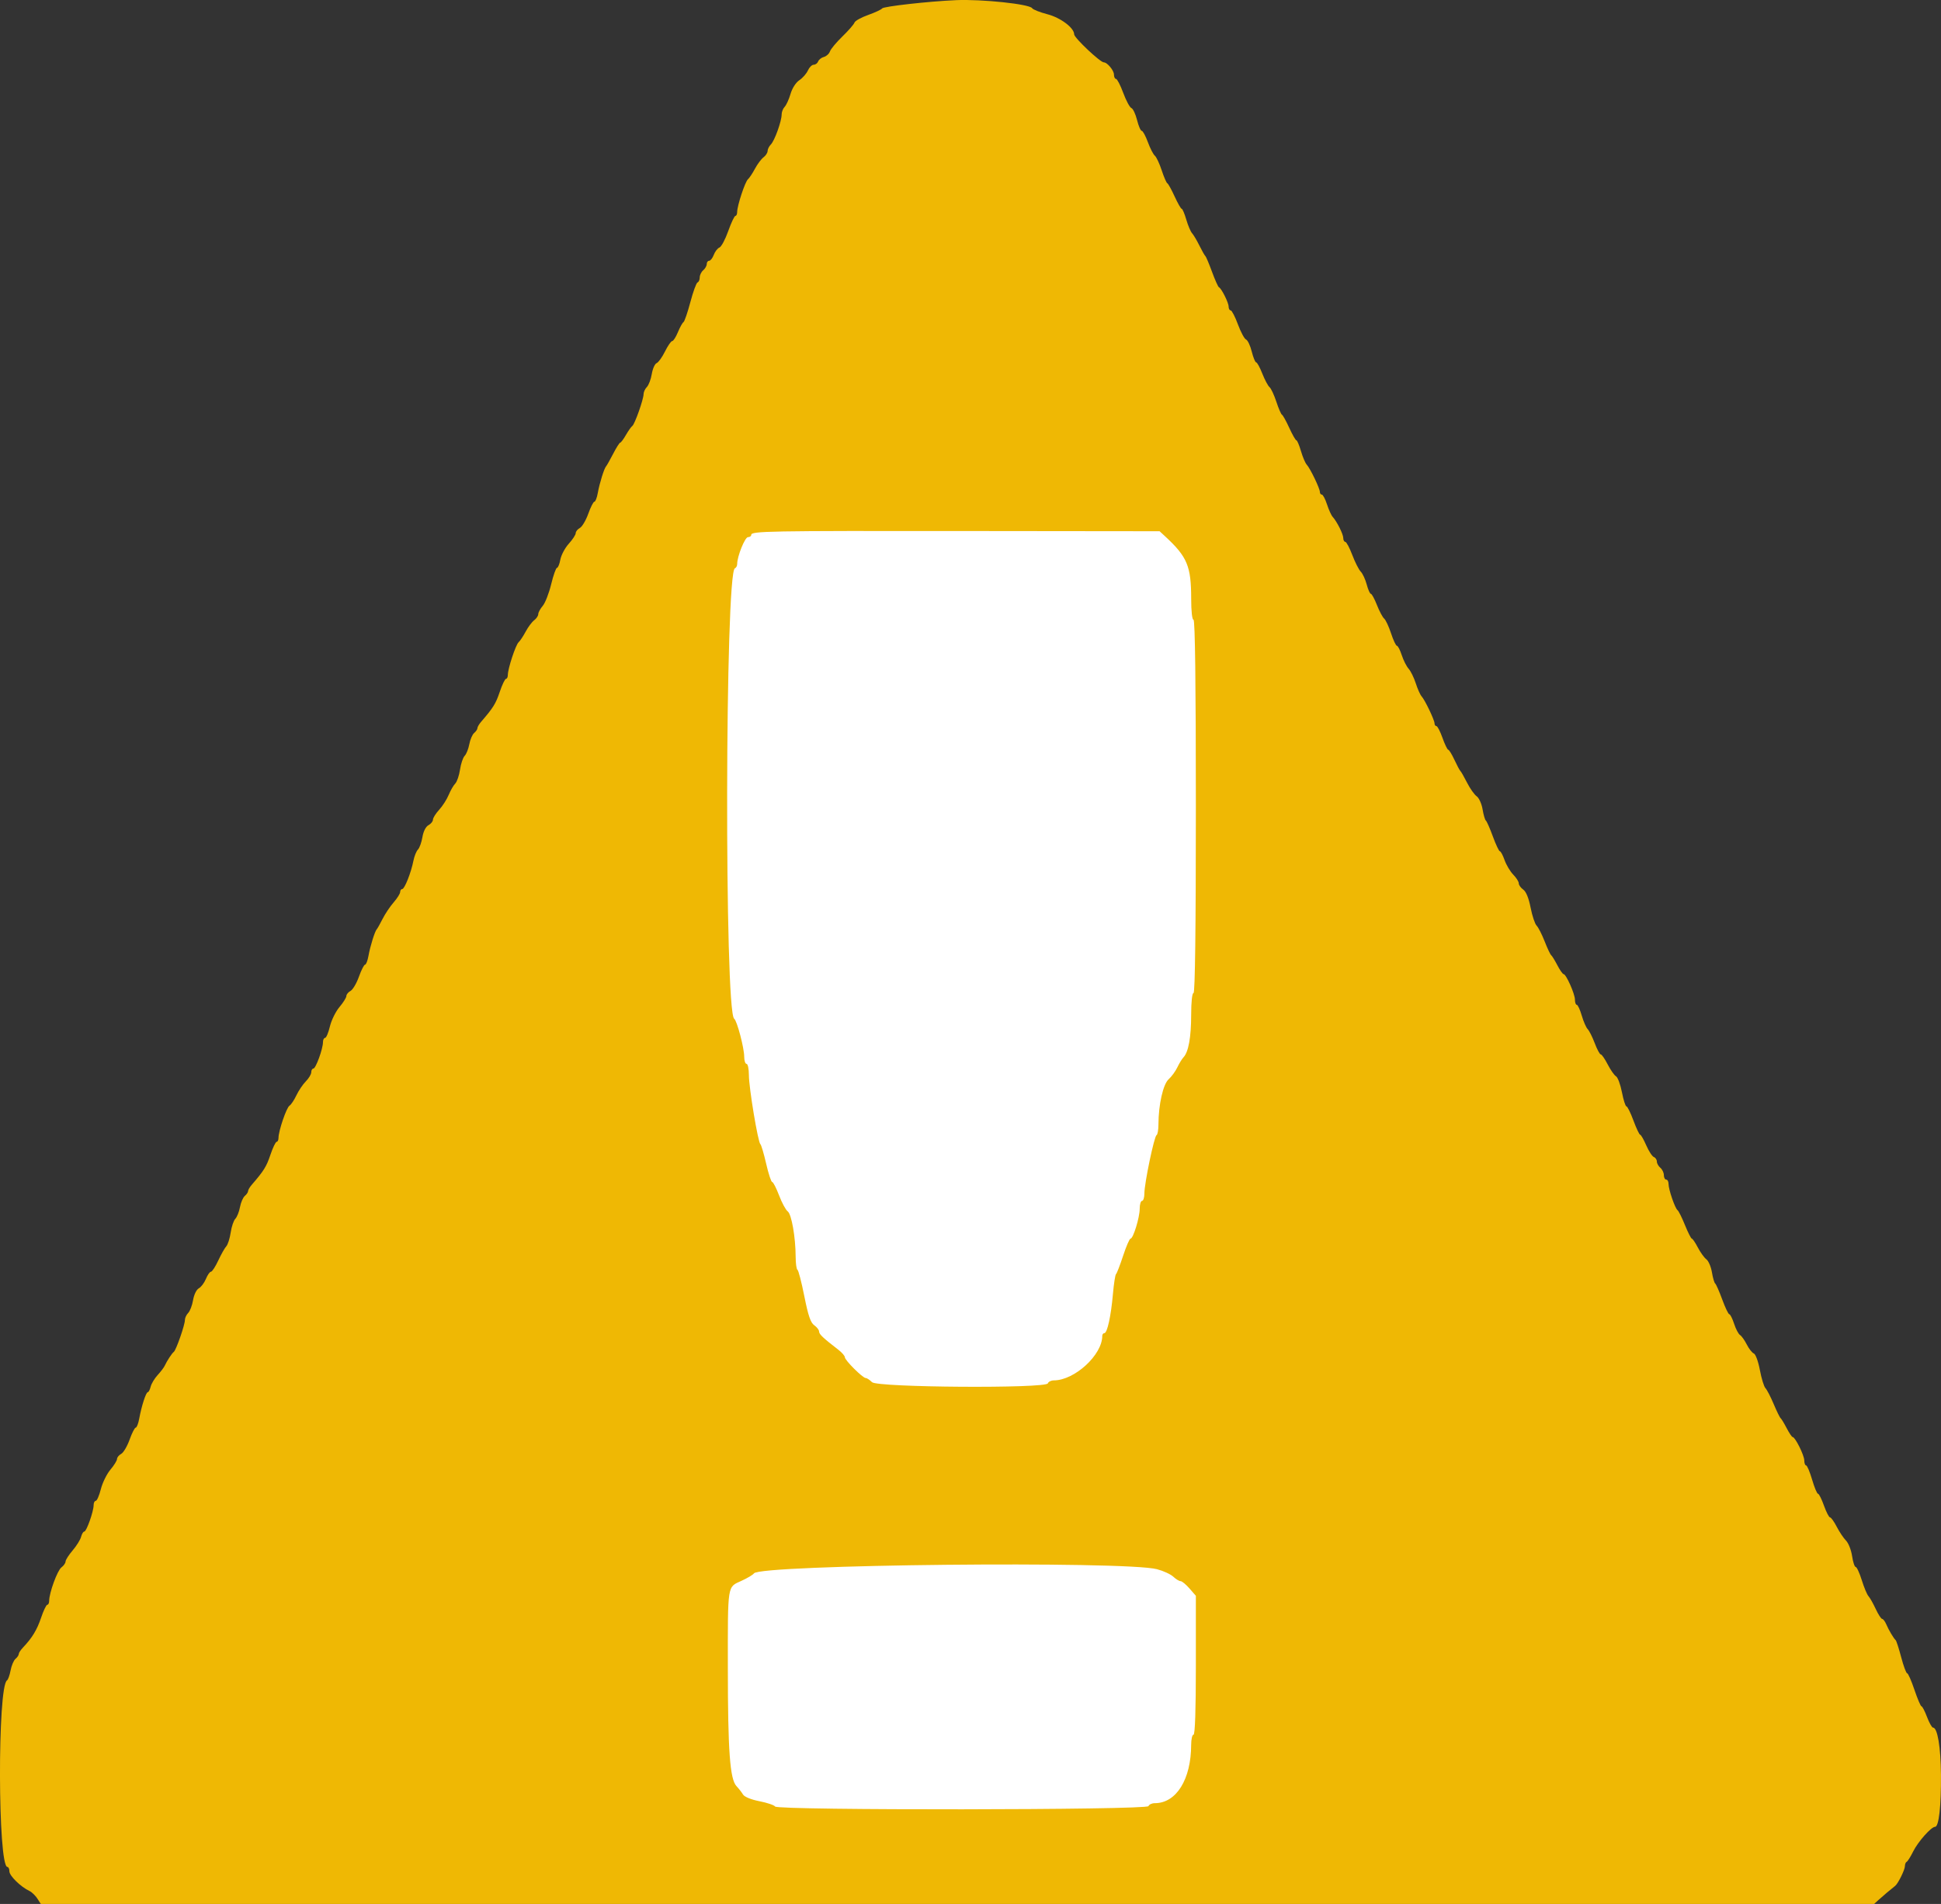 <?xml version="1.0" encoding="UTF-8" standalone="no"?>
<svg
   id="svg"
   width="400"
   height="392.308"
   viewBox="0, 0, 400,392.308"
   version="1.1"
   sodipodi:docname="!.svg"
   inkscape:version="1.1.1 (3bf5ae0d25, 2021-09-20)"
   xmlns:inkscape="http://www.inkscape.org/namespaces/inkscape"
   xmlns:sodipodi="http://sodipodi.sourceforge.net/DTD/sodipodi-0.dtd"
   xmlns="http://www.w3.org/2000/svg"
   xmlns:svg="http://www.w3.org/2000/svg">
  <rect x="0" y="0" width="400" height="392.308" fill="#333333" stroke="none"/>
  <defs
     id="defs8" />
  <sodipodi:namedview
     id="namedview6"
     pagecolor="#505050"
     bordercolor="#ffffff"
     borderopacity="1"
     inkscape:pageshadow="0"
     inkscape:pageopacity="0"
     inkscape:pagecheckerboard="1"
     showgrid="false"
     inkscape:zoom="2.0443138"
     inkscape:cx="199.82255"
     inkscape:cy="274.66429"
     inkscape:window-width="1920"
     inkscape:window-height="991"
     inkscape:window-x="-9"
     inkscape:window-y="-9"
     inkscape:window-maximized="1"
     inkscape:current-layer="layer1" />
  <g
     inkscape:groupmode="layer"
     id="layer1"
     inkscape:label="white">
    <rect
       style="fill:#ffffff;stroke-width:3.78;stroke-linecap:round;stroke-linejoin:bevel;fill-opacity:1"
       id="rect942"
       width="117.399"
       height="276.866"
       x="140.879"
       y="100.278" />
  </g>
  <g
     inkscape:groupmode="layer"
     id="layer2"
     inkscape:label="icon">
    <path
       id="path0"
       d="m 197.011,0.032 c -5.568,0.237 -14.953,1.288 -15.222,1.704 -0.15,0.231 -1.446,0.837 -2.88,1.346 -1.435,0.51 -2.703,1.219 -2.821,1.577 -0.117,0.357 -1.23,1.635 -2.472,2.84 -1.243,1.205 -2.403,2.594 -2.578,3.088 -0.174,0.493 -0.735,1.008 -1.245,1.143 -0.511,0.134 -1.046,0.552 -1.188,0.926 -0.144,0.376 -0.558,0.683 -0.921,0.683 -0.364,0 -0.903,0.536 -1.198,1.19 -0.296,0.655 -1.09,1.555 -1.763,2.001 -0.711,0.47 -1.471,1.653 -1.812,2.823 -0.324,1.108 -0.869,2.305 -1.209,2.658 -0.342,0.353 -0.62,1.058 -0.62,1.565 0,1.377 -1.444,5.402 -2.218,6.183 -0.372,0.376 -0.677,0.983 -0.677,1.35 0,0.367 -0.38,0.953 -0.843,1.304 -0.464,0.35 -1.253,1.402 -1.753,2.338 -0.499,0.937 -1.154,1.923 -1.456,2.191 -0.601,0.533 -2.218,5.443 -2.218,6.735 0,0.445 -0.165,0.808 -0.365,0.808 -0.201,0 -0.866,1.406 -1.477,3.123 -0.609,1.717 -1.425,3.245 -1.811,3.393 -0.386,0.15 -0.91,0.826 -1.165,1.501 -0.254,0.676 -0.686,1.229 -0.957,1.229 -0.273,0 -0.495,0.303 -0.495,0.671 0,0.369 -0.326,0.944 -0.722,1.277 -0.398,0.332 -0.724,0.998 -0.724,1.479 0,0.48 -0.203,0.946 -0.451,1.035 -0.248,0.089 -0.914,1.911 -1.479,4.047 -0.566,2.138 -1.206,3.999 -1.424,4.137 -0.217,0.138 -0.735,1.072 -1.149,2.077 -0.414,1.003 -0.942,1.825 -1.175,1.825 -0.232,0 -0.898,0.963 -1.482,2.141 -0.582,1.179 -1.359,2.259 -1.725,2.4 -0.366,0.141 -0.816,1.153 -0.999,2.248 -0.183,1.095 -0.639,2.299 -1.012,2.676 -0.373,0.377 -0.679,1.035 -0.679,1.463 0,1.066 -1.824,6.222 -2.322,6.561 -0.222,0.151 -0.813,0.987 -1.315,1.856 -0.501,0.87 -1.032,1.582 -1.179,1.582 -0.147,0 -0.806,1.04 -1.463,2.312 -0.658,1.271 -1.306,2.421 -1.44,2.555 -0.389,0.388 -1.358,3.488 -1.71,5.475 -0.178,1.003 -0.495,1.825 -0.704,1.825 -0.209,0 -0.776,1.113 -1.262,2.476 -0.485,1.361 -1.267,2.683 -1.737,2.937 -0.469,0.253 -0.854,0.733 -0.854,1.065 0,0.332 -0.641,1.314 -1.426,2.181 -0.784,0.867 -1.568,2.34 -1.741,3.272 -0.174,0.932 -0.485,1.696 -0.693,1.696 -0.206,0 -0.747,1.524 -1.199,3.387 -0.452,1.863 -1.235,3.867 -1.74,4.455 -0.505,0.586 -0.918,1.35 -0.918,1.695 0,0.346 -0.38,0.915 -0.844,1.265 -0.463,0.35 -1.252,1.402 -1.752,2.34 -0.499,0.936 -1.155,1.922 -1.456,2.19 -0.601,0.533 -2.218,5.443 -2.218,6.735 0,0.445 -0.172,0.808 -0.382,0.808 -0.21,0 -0.791,1.215 -1.291,2.699 -0.819,2.433 -1.337,3.262 -3.86,6.183 -0.404,0.469 -0.736,1.044 -0.736,1.28 0,0.234 -0.302,0.681 -0.672,0.991 -0.371,0.31 -0.821,1.354 -1,2.32 -0.179,0.966 -0.609,2.042 -0.957,2.392 -0.346,0.35 -0.778,1.629 -0.958,2.844 -0.181,1.215 -0.624,2.508 -0.987,2.874 -0.362,0.366 -0.972,1.421 -1.354,2.345 -0.383,0.924 -1.268,2.301 -1.966,3.062 -0.698,0.76 -1.269,1.67 -1.269,2.023 0,0.353 -0.414,0.865 -0.921,1.139 -0.558,0.301 -1.05,1.271 -1.249,2.46 -0.181,1.08 -0.596,2.233 -0.924,2.564 -0.328,0.331 -0.746,1.366 -0.93,2.302 -0.48,2.447 -1.822,5.838 -2.31,5.838 -0.23,0 -0.42,0.273 -0.425,0.608 -0.004,0.335 -0.607,1.294 -1.34,2.134 -0.733,0.838 -1.761,2.372 -2.283,3.407 -0.523,1.034 -1.06,1.991 -1.194,2.125 -0.389,0.388 -1.358,3.488 -1.71,5.475 -0.178,1.003 -0.495,1.825 -0.704,1.825 -0.209,0 -0.778,1.115 -1.263,2.476 -0.484,1.361 -1.265,2.683 -1.736,2.937 -0.469,0.254 -0.854,0.728 -0.855,1.053 0,0.325 -0.64,1.345 -1.421,2.268 -0.781,0.922 -1.67,2.73 -1.976,4.016 -0.306,1.286 -0.752,2.338 -0.99,2.338 -0.238,0 -0.434,0.399 -0.434,0.886 0,1.359 -1.482,5.44 -1.976,5.44 -0.24,0 -0.436,0.338 -0.436,0.751 0,0.414 -0.505,1.262 -1.122,1.883 -0.616,0.622 -1.49,1.919 -1.944,2.883 -0.453,0.963 -1.095,1.923 -1.425,2.133 -0.622,0.393 -2.262,5.2 -2.262,6.628 0,0.445 -0.172,0.81 -0.382,0.81 -0.21,0 -0.791,1.214 -1.291,2.699 -0.819,2.431 -1.337,3.261 -3.86,6.182 -0.404,0.469 -0.736,1.044 -0.736,1.28 0,0.234 -0.302,0.681 -0.673,0.991 -0.37,0.31 -0.819,1.354 -0.999,2.32 -0.179,0.966 -0.611,2.042 -0.957,2.392 -0.346,0.35 -0.778,1.63 -0.958,2.844 -0.181,1.215 -0.586,2.485 -0.902,2.823 -0.316,0.337 -1.06,1.654 -1.654,2.926 -0.593,1.271 -1.272,2.311 -1.509,2.311 -0.236,0 -0.703,0.666 -1.037,1.479 -0.333,0.813 -0.991,1.686 -1.462,1.94 -0.488,0.264 -0.995,1.304 -1.183,2.424 -0.181,1.08 -0.634,2.271 -1.007,2.65 -0.375,0.377 -0.679,1.035 -0.679,1.462 0,1.01 -1.81,6.204 -2.286,6.561 -0.394,0.296 -1.385,1.808 -1.888,2.884 -0.171,0.363 -0.826,1.222 -1.456,1.908 -0.629,0.687 -1.272,1.758 -1.426,2.381 -0.155,0.624 -0.423,1.133 -0.595,1.133 -0.365,0 -1.286,2.855 -1.767,5.475 -0.184,1.004 -0.506,1.825 -0.715,1.825 -0.209,0 -0.778,1.115 -1.263,2.476 -0.485,1.361 -1.267,2.683 -1.736,2.937 -0.469,0.254 -0.855,0.728 -0.855,1.053 -0.001,0.325 -0.613,1.314 -1.362,2.198 -0.748,0.884 -1.635,2.69 -1.972,4.015 -0.337,1.325 -0.808,2.409 -1.049,2.409 -0.241,0 -0.439,0.399 -0.439,0.886 0,1.283 -1.468,5.44 -1.921,5.44 -0.211,0 -0.511,0.492 -0.666,1.095 -0.155,0.603 -0.937,1.862 -1.74,2.798 -0.801,0.937 -1.458,1.965 -1.458,2.285 -0.001,0.319 -0.386,0.867 -0.856,1.216 -0.827,0.616 -2.521,5.24 -2.521,6.884 0,0.445 -0.172,0.81 -0.382,0.81 -0.21,0 -0.786,1.199 -1.28,2.663 -0.85,2.524 -1.851,4.17 -3.763,6.182 -0.464,0.488 -0.844,1.081 -0.844,1.315 0,0.234 -0.302,0.681 -0.673,0.991 -0.37,0.31 -0.823,1.376 -1.009,2.371 -0.184,0.993 -0.516,1.919 -0.737,2.057 -1.984,1.237 -1.902,38.444 0.086,38.444 0.222,0 0.404,0.405 0.404,0.903 0,0.917 2.311,3.18 4.14,4.053 0.553,0.264 1.348,1.064 1.765,1.778 0.419,0.713 1.233,1.844 1.81,2.513 0.577,0.67 1.21,1.505 1.405,1.856 0.213,0.383 2.474,0.948 5.624,1.407 2.898,0.422 5.377,0.929 5.51,1.127 1.504,2.242 346.722,2.23 348.19,-0.012 0.133,-0.202 2.734,-0.712 5.779,-1.131 3.046,-0.42 5.613,-0.994 5.707,-1.276 0.092,-0.281 0.44,-0.511 0.772,-0.511 0.333,0 1.139,-0.603 1.794,-1.339 0.946,-1.064 4.151,-3.925 6.134,-5.475 0.59,-0.461 1.999,-3.315 1.999,-4.049 0,-0.405 0.162,-0.81 0.361,-0.899 0.199,-0.089 0.796,-1.038 1.327,-2.108 1.012,-2.043 3.735,-5.111 4.536,-5.111 0.774,0 1.253,-4.258 1.206,-10.712 -0.043,-5.734 -0.716,-9.729 -1.641,-9.729 -0.222,0 -0.778,-0.986 -1.233,-2.191 -0.456,-1.204 -0.967,-2.19 -1.136,-2.19 -0.168,0 -0.824,-1.534 -1.456,-3.407 -0.633,-1.873 -1.308,-3.407 -1.503,-3.407 -0.195,0 -0.745,-1.478 -1.221,-3.284 -0.478,-1.808 -0.99,-3.395 -1.139,-3.529 -0.424,-0.381 -1.432,-2.082 -1.948,-3.286 -0.258,-0.603 -0.638,-1.097 -0.843,-1.101 -0.205,-0.002 -0.806,-0.934 -1.334,-2.068 -0.528,-1.134 -1.198,-2.316 -1.487,-2.625 -0.29,-0.309 -0.908,-1.787 -1.375,-3.286 -0.467,-1.498 -1.033,-2.723 -1.257,-2.723 -0.225,0 -0.559,-1.014 -0.743,-2.255 -0.184,-1.24 -0.747,-2.671 -1.251,-3.18 -0.505,-0.508 -1.365,-1.793 -1.914,-2.854 -0.548,-1.063 -1.17,-1.93 -1.382,-1.93 -0.211,0 -0.775,-1.096 -1.252,-2.434 -0.477,-1.339 -1.028,-2.434 -1.225,-2.434 -0.198,0 -0.746,-1.314 -1.217,-2.92 -0.473,-1.606 -1.028,-2.92 -1.235,-2.92 -0.206,0 -0.376,-0.464 -0.376,-1.029 0,-1.045 -1.871,-4.812 -2.39,-4.812 -0.156,0 -0.711,-0.821 -1.233,-1.825 -0.522,-1.003 -1.086,-1.934 -1.254,-2.068 -0.168,-0.134 -0.813,-1.448 -1.432,-2.92 -0.62,-1.473 -1.38,-2.94 -1.689,-3.261 -0.31,-0.321 -0.828,-2.002 -1.152,-3.738 -0.324,-1.736 -0.882,-3.268 -1.24,-3.407 -0.358,-0.139 -1.016,-0.975 -1.463,-1.859 -0.448,-0.884 -1.073,-1.761 -1.387,-1.948 -0.316,-0.187 -0.864,-1.227 -1.218,-2.312 -0.355,-1.084 -0.801,-1.97 -0.991,-1.97 -0.19,0 -0.848,-1.369 -1.46,-3.041 -0.612,-1.674 -1.263,-3.152 -1.446,-3.286 -0.183,-0.134 -0.488,-1.175 -0.677,-2.315 -0.188,-1.138 -0.704,-2.343 -1.146,-2.677 -0.442,-0.332 -1.231,-1.427 -1.754,-2.43 -0.523,-1.004 -1.08,-1.825 -1.236,-1.825 -0.156,0 -0.795,-1.26 -1.42,-2.798 -0.625,-1.54 -1.31,-2.917 -1.521,-3.062 -0.516,-0.353 -1.86,-4.251 -1.86,-5.395 0,-0.502 -0.217,-0.913 -0.483,-0.913 -0.264,0 -0.482,-0.41 -0.482,-0.914 0,-0.502 -0.326,-1.187 -0.724,-1.52 -0.398,-0.332 -0.724,-0.914 -0.724,-1.291 0,-0.377 -0.279,-0.795 -0.62,-0.926 -0.342,-0.133 -1.047,-1.219 -1.568,-2.414 -0.52,-1.195 -1.082,-2.175 -1.249,-2.177 -0.166,-0.002 -0.79,-1.319 -1.385,-2.925 -0.596,-1.607 -1.245,-2.921 -1.444,-2.921 -0.198,0 -0.616,-1.308 -0.928,-2.907 -0.311,-1.601 -0.86,-3.079 -1.217,-3.286 -0.359,-0.207 -1.13,-1.308 -1.715,-2.445 -0.585,-1.138 -1.229,-2.069 -1.431,-2.069 -0.203,0 -0.762,-1.039 -1.243,-2.311 -0.48,-1.271 -1.134,-2.573 -1.451,-2.893 -0.317,-0.32 -0.869,-1.58 -1.225,-2.8 -0.356,-1.219 -0.818,-2.217 -1.026,-2.217 -0.208,0 -0.377,-0.479 -0.377,-1.063 0,-1.174 -1.822,-5.264 -2.344,-5.264 -0.182,0 -0.757,-0.821 -1.279,-1.825 -0.522,-1.004 -1.096,-1.937 -1.276,-2.073 -0.181,-0.136 -0.784,-1.416 -1.342,-2.844 -0.558,-1.428 -1.303,-2.888 -1.657,-3.245 -0.353,-0.357 -0.912,-2.027 -1.24,-3.712 -0.382,-1.958 -0.929,-3.299 -1.516,-3.713 -0.506,-0.358 -0.92,-0.936 -0.92,-1.287 0,-0.35 -0.511,-1.158 -1.138,-1.797 -0.625,-0.64 -1.429,-1.983 -1.785,-2.987 -0.355,-1.004 -0.794,-1.825 -0.973,-1.825 -0.179,0 -0.828,-1.369 -1.44,-3.041 -0.612,-1.674 -1.263,-3.152 -1.446,-3.286 -0.184,-0.134 -0.488,-1.175 -0.677,-2.315 -0.188,-1.139 -0.736,-2.348 -1.215,-2.688 -0.479,-0.338 -1.371,-1.597 -1.98,-2.796 -0.609,-1.198 -1.232,-2.289 -1.383,-2.423 -0.151,-0.133 -0.705,-1.172 -1.231,-2.306 -0.527,-1.134 -1.098,-2.064 -1.272,-2.068 -0.172,-0.002 -0.703,-1.101 -1.179,-2.439 -0.478,-1.339 -1.042,-2.434 -1.254,-2.434 -0.213,0 -0.387,-0.249 -0.387,-0.554 0,-0.692 -1.991,-4.849 -2.675,-5.587 -0.278,-0.299 -0.815,-1.504 -1.194,-2.677 -0.378,-1.173 -1.041,-2.522 -1.472,-2.997 -0.43,-0.476 -1.068,-1.735 -1.415,-2.798 -0.348,-1.064 -0.797,-1.934 -0.999,-1.934 -0.201,0 -0.745,-1.151 -1.205,-2.555 -0.462,-1.406 -1.101,-2.775 -1.419,-3.041 -0.319,-0.268 -0.989,-1.526 -1.49,-2.797 -0.501,-1.271 -1.065,-2.311 -1.254,-2.312 -0.188,0 -0.574,-0.868 -0.856,-1.927 -0.283,-1.059 -0.835,-2.249 -1.23,-2.647 -0.393,-0.397 -1.177,-1.94 -1.742,-3.428 -0.564,-1.489 -1.213,-2.707 -1.441,-2.707 -0.229,0 -0.415,-0.35 -0.415,-0.776 0,-0.802 -1.305,-3.41 -2.193,-4.383 -0.278,-0.304 -0.8,-1.458 -1.162,-2.564 -0.361,-1.106 -0.84,-2.011 -1.063,-2.011 -0.222,0 -0.405,-0.249 -0.405,-0.555 0,-0.71 -2,-4.86 -2.711,-5.623 -0.299,-0.32 -0.834,-1.58 -1.19,-2.798 -0.356,-1.22 -0.781,-2.217 -0.944,-2.217 -0.162,0 -0.819,-1.151 -1.462,-2.555 -0.641,-1.406 -1.317,-2.624 -1.5,-2.708 -0.183,-0.084 -0.706,-1.288 -1.162,-2.677 -0.456,-1.389 -1.09,-2.744 -1.409,-3.012 -0.318,-0.267 -0.989,-1.525 -1.49,-2.796 -0.5,-1.271 -1.07,-2.311 -1.265,-2.312 -0.195,-0.001 -0.604,-1.006 -0.912,-2.233 -0.306,-1.227 -0.831,-2.338 -1.166,-2.467 -0.335,-0.13 -1.091,-1.535 -1.679,-3.122 -0.588,-1.588 -1.26,-2.886 -1.493,-2.886 -0.233,0 -0.424,-0.35 -0.424,-0.777 0,-0.816 -1.466,-3.743 -1.999,-3.992 -0.172,-0.079 -0.81,-1.503 -1.417,-3.163 -0.608,-1.66 -1.229,-3.128 -1.381,-3.262 -0.152,-0.134 -0.709,-1.116 -1.236,-2.182 -0.528,-1.066 -1.204,-2.204 -1.503,-2.528 -0.297,-0.324 -0.833,-1.587 -1.19,-2.806 -0.356,-1.22 -0.78,-2.217 -0.942,-2.217 -0.162,0 -0.821,-1.151 -1.462,-2.555 -0.643,-1.406 -1.318,-2.625 -1.501,-2.708 -0.183,-0.084 -0.706,-1.288 -1.162,-2.677 -0.456,-1.389 -1.093,-2.744 -1.417,-3.012 -0.323,-0.268 -0.968,-1.526 -1.435,-2.798 -0.466,-1.271 -1.032,-2.311 -1.258,-2.311 -0.225,0 -0.66,-1.004 -0.966,-2.232 -0.307,-1.227 -0.832,-2.338 -1.167,-2.467 -0.335,-0.13 -1.091,-1.535 -1.679,-3.123 -0.587,-1.587 -1.259,-2.885 -1.493,-2.885 -0.232,0 -0.423,-0.404 -0.423,-0.898 0,-0.844 -1.382,-2.509 -2.082,-2.509 -0.747,0 -6.117,-5.067 -6.117,-5.773 0,-1.332 -2.789,-3.431 -5.501,-4.139 -1.566,-0.409 -2.988,-0.971 -3.157,-1.247 -0.521,-0.851 -10.346,-1.892 -15.695,-1.663 M 240.101,110.508 c 4.579,4.229 5.377,6.145 5.377,12.902 0,2.544 0.197,4.304 0.482,4.304 0.317,0 0.483,13.14 0.483,38.449 0,25.308 -0.166,38.448 -0.483,38.448 -0.286,0 -0.483,1.828 -0.485,4.502 -0.002,4.617 -0.549,7.641 -1.582,8.745 -0.322,0.343 -0.896,1.282 -1.276,2.084 -0.38,0.803 -1.181,1.898 -1.78,2.434 -1.143,1.022 -2.098,5.256 -2.106,9.329 -0.002,1.115 -0.177,2.1 -0.388,2.19 -0.478,0.202 -2.509,9.924 -2.509,12.013 0,0.843 -0.217,1.534 -0.483,1.534 -0.265,0 -0.482,0.728 -0.482,1.617 0,1.813 -1.342,6.171 -1.899,6.171 -0.199,0 -0.883,1.587 -1.522,3.529 -0.638,1.94 -1.295,3.638 -1.46,3.772 -0.163,0.134 -0.452,1.995 -0.64,4.136 -0.401,4.551 -1.168,8.031 -1.77,8.031 -0.233,0 -0.425,0.26 -0.425,0.577 0,3.909 -5.699,9.144 -9.967,9.155 -0.574,10e-4 -1.135,0.276 -1.245,0.611 -0.361,1.092 -35.145,0.858 -36.239,-0.243 -0.464,-0.469 -1.046,-0.852 -1.291,-0.852 -0.624,0 -4.307,-3.667 -4.307,-4.289 0,-0.279 -0.596,-0.968 -1.326,-1.531 -3.179,-2.454 -3.979,-3.209 -3.979,-3.759 0,-0.322 -0.447,-0.904 -0.995,-1.291 -0.758,-0.536 -1.248,-1.97 -2.05,-5.99 -0.579,-2.907 -1.216,-5.359 -1.415,-5.448 -0.199,-0.089 -0.366,-1.293 -0.371,-2.677 -0.016,-4.047 -0.845,-8.774 -1.644,-9.363 -0.403,-0.296 -1.202,-1.779 -1.776,-3.294 -0.574,-1.515 -1.213,-2.754 -1.418,-2.754 -0.206,0 -0.764,-1.697 -1.24,-3.772 -0.477,-2.076 -1.011,-3.882 -1.188,-4.016 -0.496,-0.374 -2.37,-11.629 -2.37,-14.236 0,-1.271 -0.217,-2.311 -0.482,-2.311 -0.265,0 -0.483,-0.661 -0.483,-1.468 0,-1.794 -1.482,-7.424 -2.062,-7.83 -2.037,-1.427 -1.892,-92.115 0.15,-92.828 0.256,-0.089 0.464,-0.486 0.464,-0.882 0,-1.568 1.595,-5.526 2.226,-5.526 0.367,0 0.668,-0.207 0.668,-0.459 0,-0.792 3.111,-0.848 44.126,-0.802 l 40.029,0.043 1.133,1.046 M 238.445,323.338 c 1.305,0.345 2.81,1.038 3.347,1.542 0.536,0.505 1.211,0.916 1.5,0.916 0.289,0 1.116,0.679 1.838,1.51 l 1.313,1.51 v 14.308 c 0,9.213 -0.172,14.307 -0.483,14.307 -0.265,0 -0.483,0.931 -0.485,2.069 -0.01,7.138 -3.059,12.045 -7.487,12.045 -0.611,0 -1.2,0.274 -1.311,0.609 -0.27,0.818 -76.404,0.899 -76.938,0.082 -0.189,-0.29 -1.646,-0.782 -3.237,-1.094 -1.714,-0.335 -3.091,-0.896 -3.376,-1.377 -0.265,-0.445 -0.874,-1.224 -1.35,-1.73 -1.351,-1.43 -1.776,-7.246 -1.781,-24.313 -0.004,-17.524 -0.143,-16.644 2.827,-18.001 1.229,-0.562 2.376,-1.249 2.552,-1.526 1.151,-1.823 76.463,-2.599 83.072,-0.857"
       stroke="none"
       fill="#efb804"
       fill-rule="evenodd"
       style="stroke-width:1" />
  </g>
</svg>
